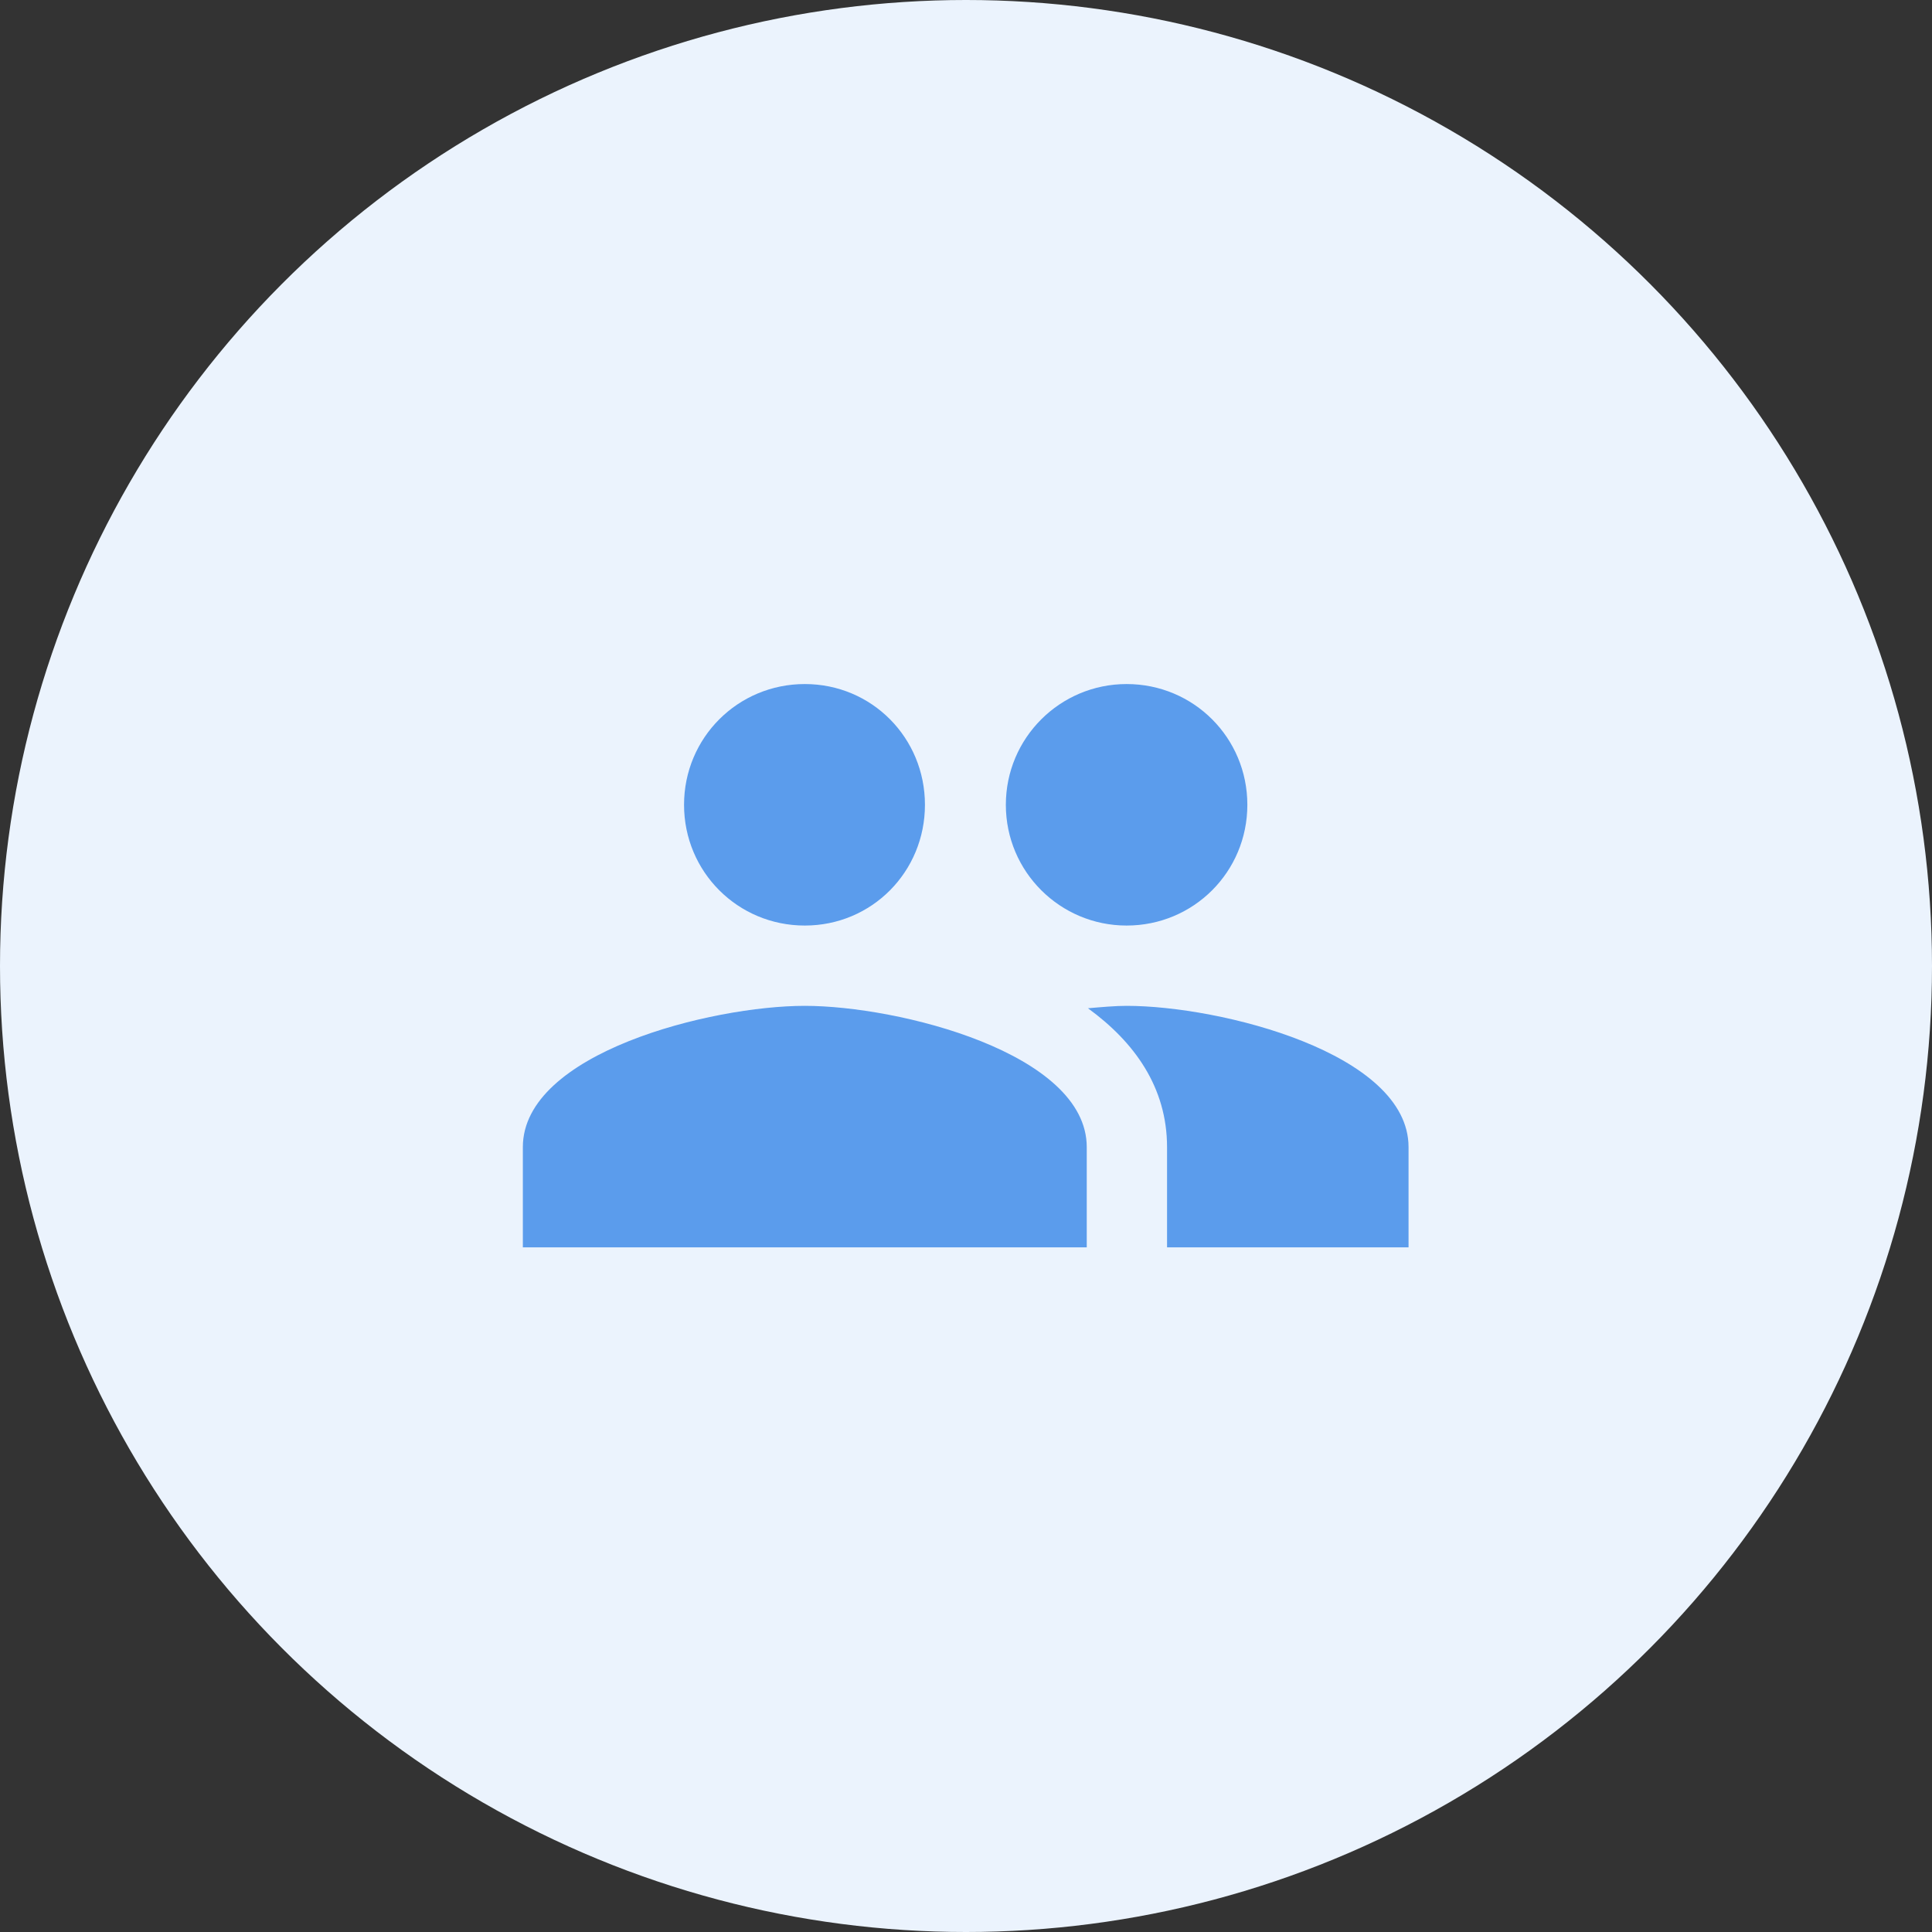 <svg width="32" height="32" viewBox="0 0 32 32" fill="none" xmlns="http://www.w3.org/2000/svg" xmlns:xlink="http://www.w3.org/1999/xlink">
	<rect x="0" y="0" width="32" height="32" fill="#333333" stroke="none"/>
	<desc>
			Created with Pixso.
	</desc>
	<defs>
		<clipPath id="clip888_3419">
			<rect id="ic:baseline-people" width="16" height="16" transform="translate(8 8)" fill="white" fill-opacity="0"/>
		</clipPath>
		<clipPath id="clip888_3417">
			<rect id="_Glyphs / Tab Bar / People" width="32" height="32" fill="white" fill-opacity="0"/>
		</clipPath>
	</defs>
	<g clip-path="url(#clip888_3417)">
		<circle id="Ellipse 591" cx="16" cy="16" r="16" fill="#EBF3FD" fill-opacity="1"/>
		<rect id="ic:baseline-people" width="16" height="16" transform="translate(8 8)" fill="#FFFFFF" fill-opacity="0"/>
		<g clip-path="url(#clip888_3419)">
			<path id="Vector" d="M18.66 15.33C19.77 15.33 20.66 14.44 20.66 13.33C20.66 12.22 19.77 11.33 18.66 11.33C17.56 11.33 16.66 12.22 16.66 13.33C16.66 14.44 17.56 15.33 18.66 15.33ZM13.33 15.33C14.44 15.33 15.32 14.44 15.32 13.33C15.32 12.22 14.44 11.33 13.33 11.33C12.22 11.33 11.33 12.22 11.33 13.33C11.33 14.44 12.22 15.33 13.33 15.33ZM13.33 16.66C11.78 16.66 8.66 17.44 8.66 19L8.66 20.66L18 20.66L18 19C18 17.44 14.88 16.66 13.33 16.66ZM18.66 16.66C18.47 16.66 18.25 16.68 18.02 16.7C18.79 17.26 19.33 18.01 19.33 19L19.33 20.66L23.33 20.66L23.33 19C23.33 17.44 20.21 16.66 18.66 16.66Z" fill="#5B9CEC" fill-opacity="1" fill-rule="nonzero"/>
		</g>
	</g>
</svg>
